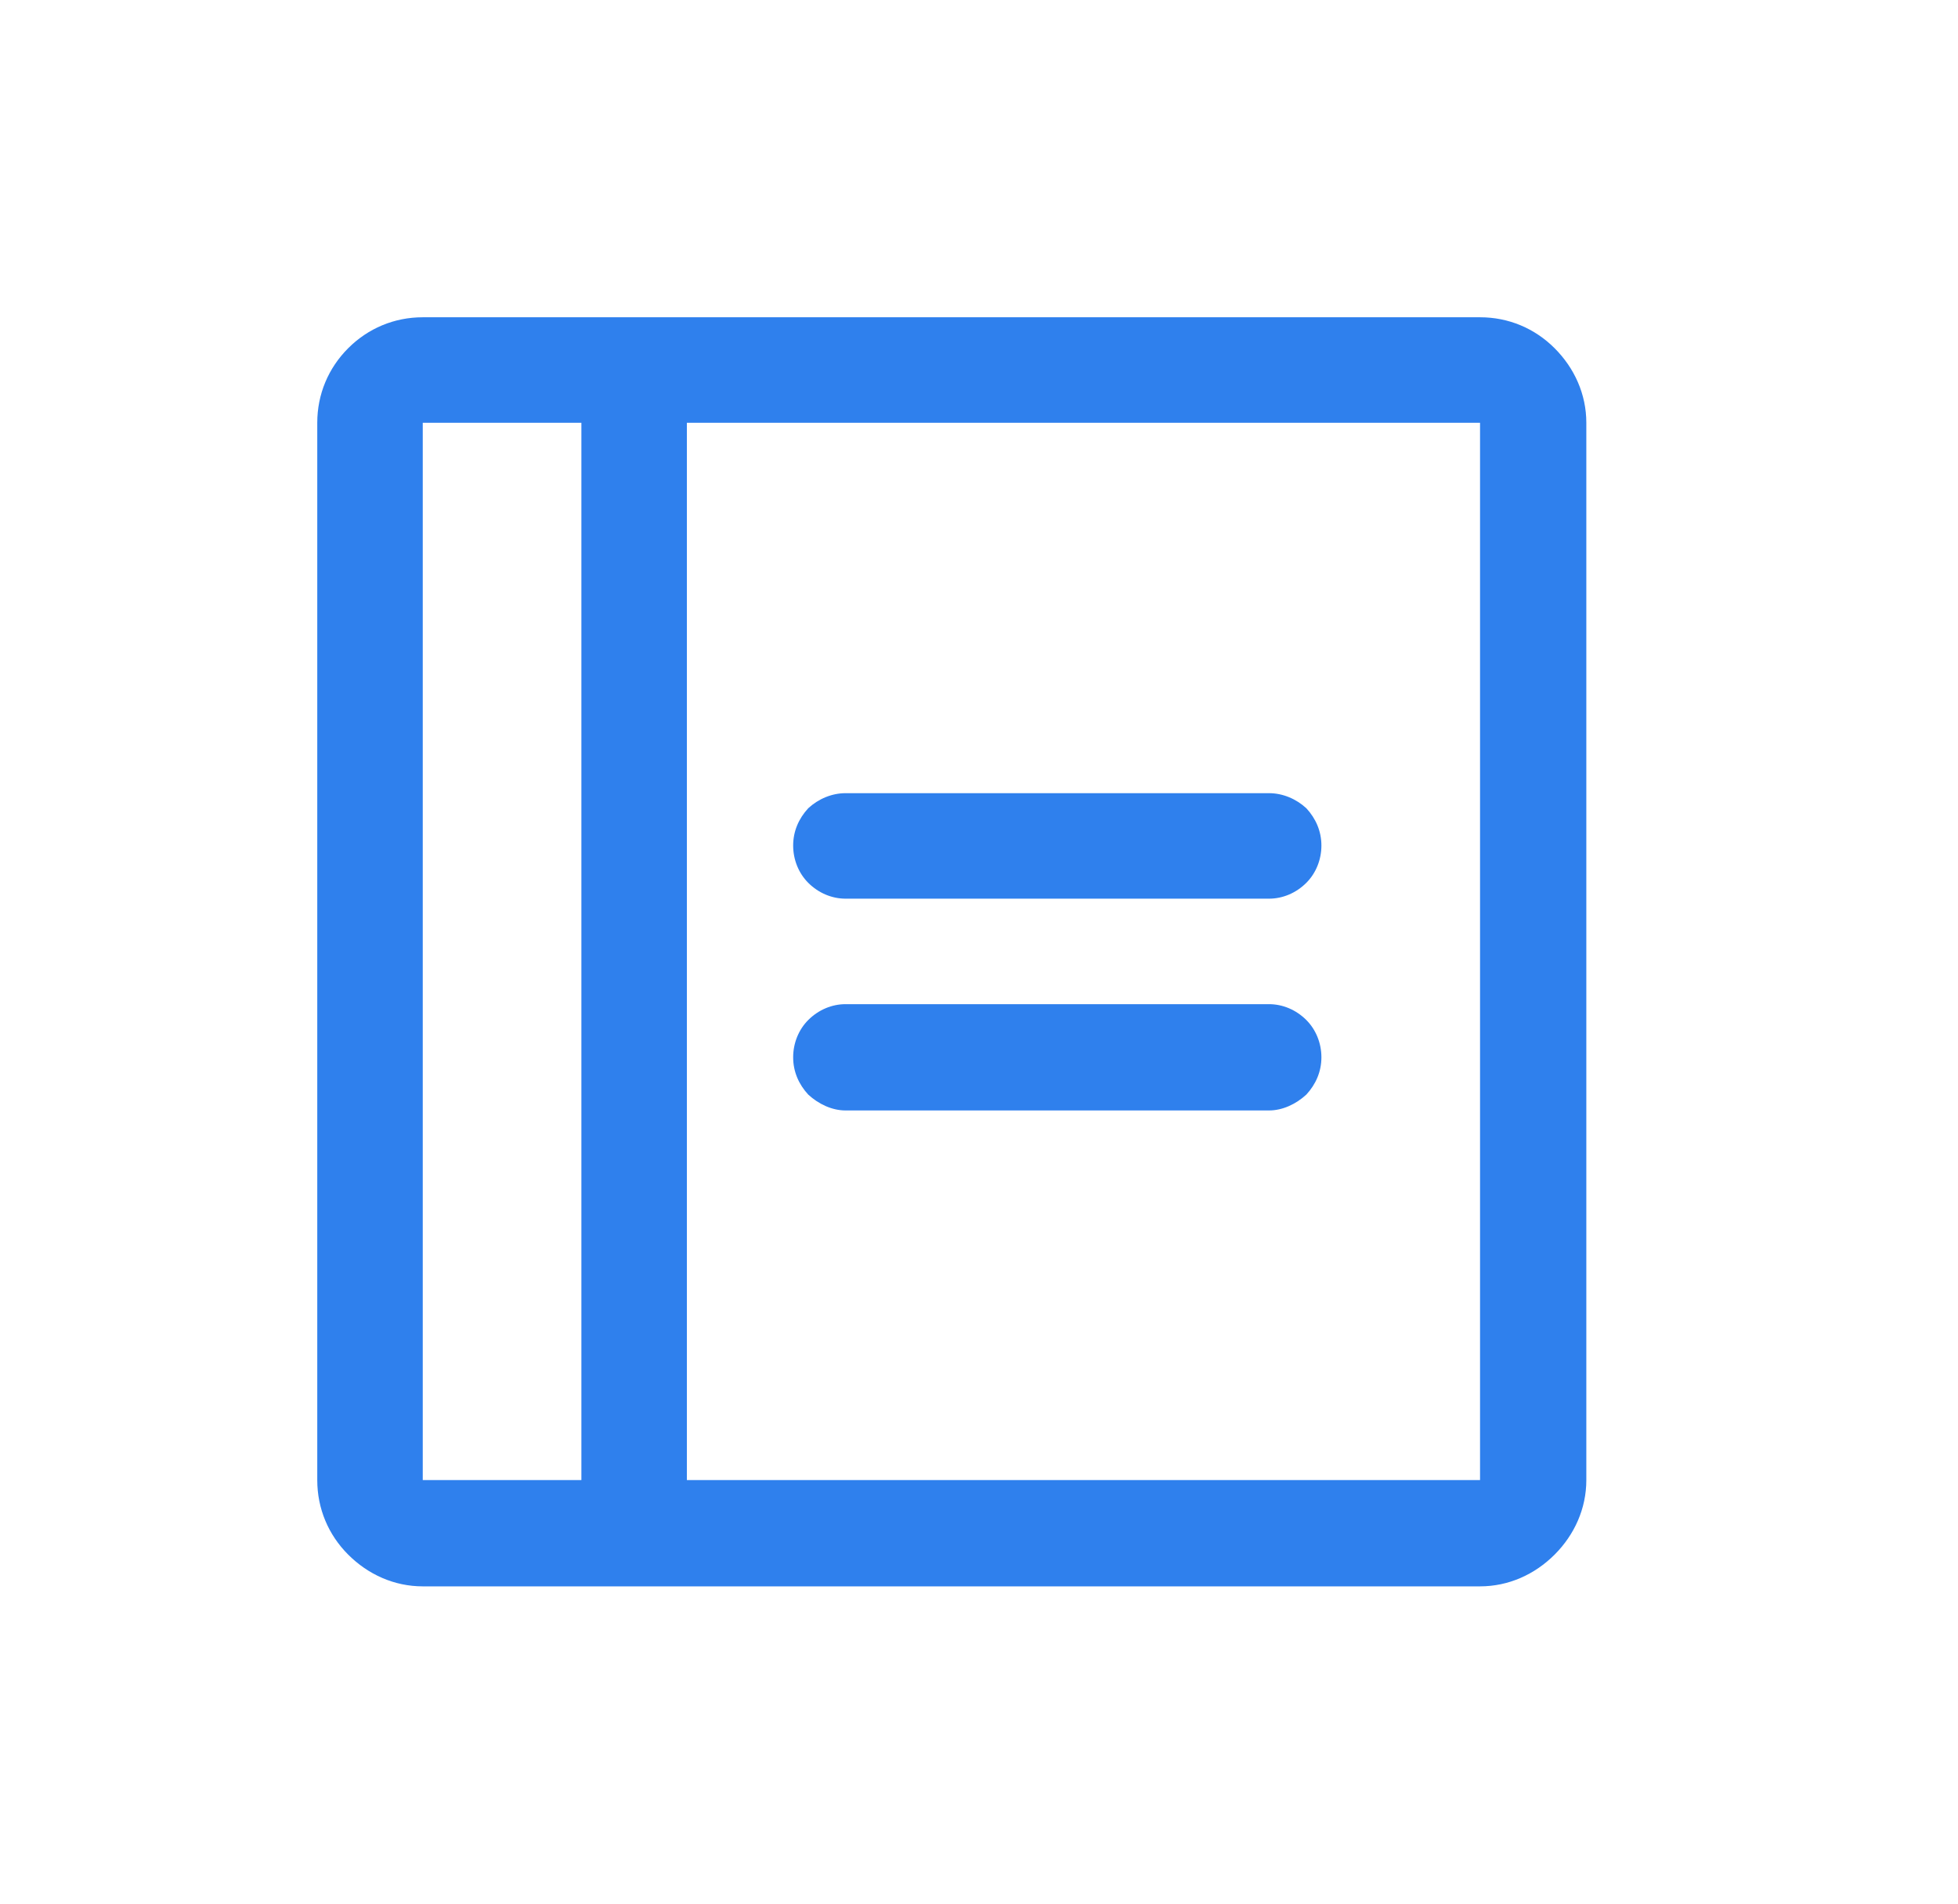<svg width="24.686" height="24" viewBox="0 0 24.686 24" fill="none" xmlns="http://www.w3.org/2000/svg" xmlns:xlink="http://www.w3.org/1999/xlink">
	<desc>
			Created with Pixso.
	</desc>
	<defs>
		<clipPath id="clip2_4992">
			<rect id="блог" rx="0" width="23.686" height="23" transform="translate(0.5 0.5)" fill="white" fill-opacity="0"/>
		</clipPath>
	</defs>
	<rect id="блог" rx="0" width="23.686" height="23" transform="translate(0.5 0.5)" fill="#FFFFFF" fill-opacity="0"/>
	<g clip-path="url(#clip2_4992)">
		<path id="Vector" d="M16.66 10.66C16.66 10.84 16.59 11.01 16.47 11.13C16.34 11.26 16.17 11.33 16 11.33L10.66 11.33C10.49 11.33 10.32 11.26 10.19 11.13C10.07 11.01 10 10.84 10 10.66C10 10.48 10.07 10.32 10.19 10.19C10.32 10.07 10.49 10 10.66 10L16 10C16.17 10 16.34 10.07 16.47 10.19C16.59 10.32 16.66 10.48 16.66 10.66ZM16 12.66L10.66 12.66C10.49 12.66 10.32 12.73 10.19 12.86C10.07 12.98 10 13.15 10 13.33C10 13.51 10.07 13.67 10.19 13.8C10.32 13.92 10.49 14 10.66 14L16 14C16.17 14 16.34 13.92 16.47 13.8C16.59 13.67 16.66 13.51 16.66 13.33C16.66 13.15 16.59 12.98 16.47 12.86C16.34 12.73 16.17 12.66 16 12.66ZM20 5.33L20 18.66C20 19.02 19.85 19.35 19.6 19.6C19.35 19.85 19.02 20 18.66 20L5.33 20C4.97 20 4.64 19.85 4.39 19.6C4.14 19.35 4 19.02 4 18.66L4 5.33C4 4.97 4.14 4.64 4.39 4.39C4.64 4.14 4.97 4 5.33 4L18.66 4C19.02 4 19.35 4.14 19.6 4.39C19.85 4.64 20 4.97 20 5.33ZM5.33 18.66L7.33 18.66L7.33 5.33L5.33 5.33L5.33 18.66ZM18.66 18.66L18.66 5.33L8.66 5.33L8.66 18.66L18.66 18.66Z" fill="#2F80ED" fill-opacity="1" fill-rule="nonzero"/>
	</g>
</svg>
